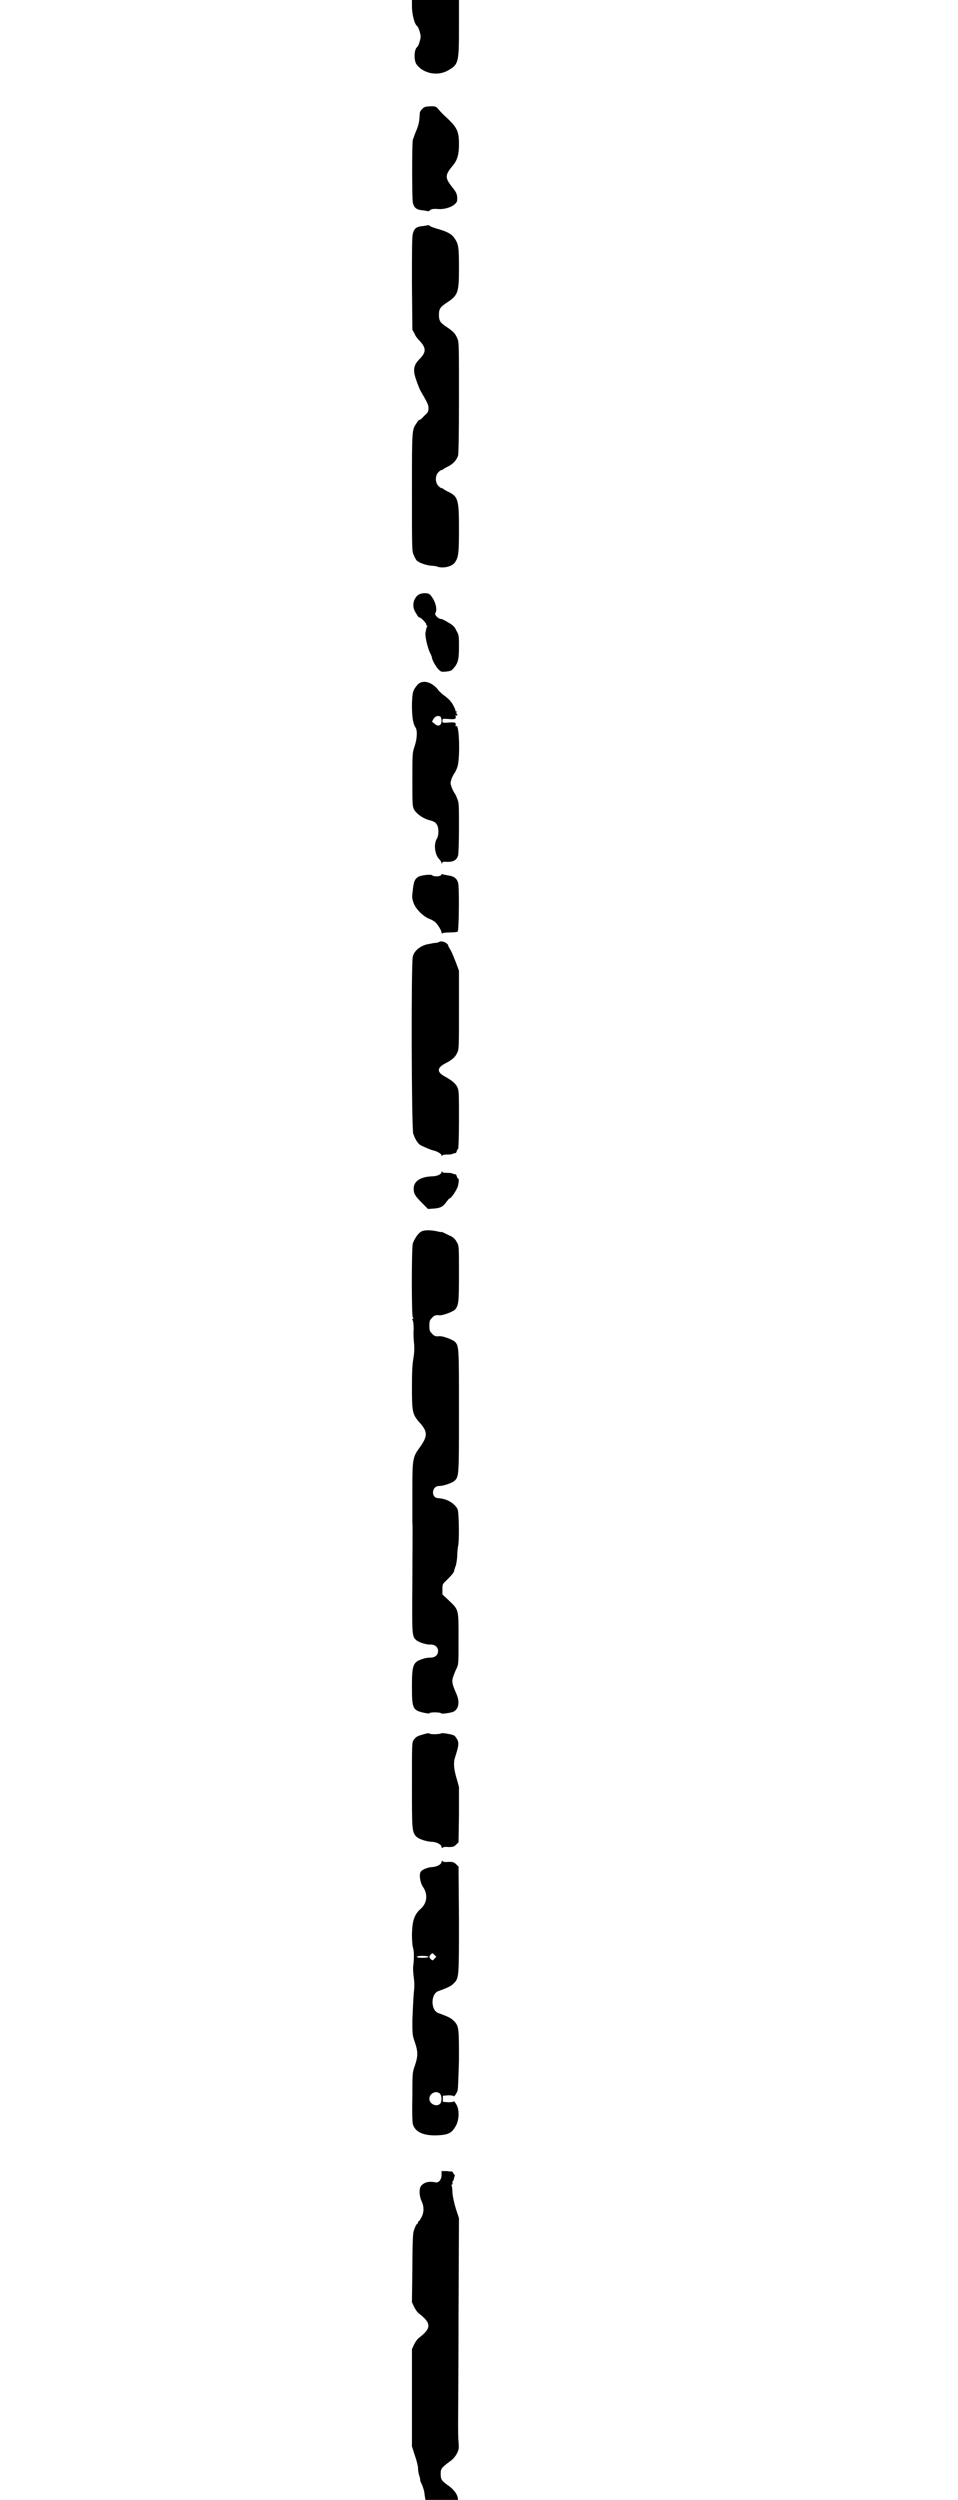 <?xml version="1.0" standalone="no"?>
<!DOCTYPE svg PUBLIC "-//W3C//DTD SVG 20010904//EN"
 "http://www.w3.org/TR/2001/REC-SVG-20010904/DTD/svg10.dtd">
<svg version="1.0" xmlns="http://www.w3.org/2000/svg"
 width="1100pt" height="2870pt" viewBox="0 0 1100 2870"
 preserveAspectRatio="xMidYMid meet">
<g transform="translate(0,2870) scale(0.5,-0.5)"
fill="#000000" stroke="none">
<path d="M946 5726 c0 -19 6 -42 12 -46 3 -2 8 -18 8 -24 0 -6 -5 -22 -8 -24
-7 -5 -8 -29 -2 -39 15 -22 50 -29 74 -14 23 13 24 18 24 98 l0 63 -54 0 -54
0 0 -14z"/>
<path d="M970 5490 c-4 -3 -6 -8 -6 -10 -1 -19 -2 -25 -8 -40 -4 -9 -7 -19 -8
-21 -2 -8 -2 -133 0 -144 3 -13 9 -17 24 -18 6 -1 11 -2 12 -2 0 0 2 0 3 2 3
3 8 4 20 3 13 -1 29 4 36 10 7 6 7 7 7 17 -1 8 -2 11 -9 20 -20 25 -20 30 -1
53 10 12 14 25 14 48 0 32 -4 40 -35 68 -3 3 -9 9 -12 13 -6 7 -7 7 -19 7 -11
-1 -14 -1 -18 -6z"/>
<path d="M984 5223 c-1 0 -6 -1 -12 -2 -15 -1 -21 -5 -24 -18 -2 -7 -2 -43 -2
-115 l1 -105 5 -9 c2 -6 8 -13 12 -17 15 -16 15 -26 -1 -42 -14 -14 -15 -26
-7 -48 3 -9 7 -19 9 -23 18 -31 19 -34 19 -41 0 -8 -1 -10 -10 -18 -5 -6 -10
-10 -11 -9 0 1 -3 -2 -6 -7 -11 -17 -11 -10 -11 -158 0 -131 0 -137 4 -145 2
-5 5 -11 7 -13 5 -5 21 -11 34 -12 4 0 12 -1 16 -3 15 -3 32 2 38 11 8 12 9
22 9 77 0 67 -2 74 -25 85 -6 3 -11 6 -12 7 -1 1 -2 2 -3 1 -1 0 -4 2 -7 5 -8
8 -8 24 0 32 3 3 6 5 7 5 1 -1 2 0 3 1 1 1 6 4 12 7 12 6 19 14 23 25 1 5 2
44 2 133 0 112 0 127 -3 134 -5 13 -10 18 -25 28 -15 10 -18 14 -18 28 0 14 3
18 18 28 26 17 28 23 28 80 0 48 -1 55 -11 69 -6 9 -18 15 -40 21 -7 2 -14 5
-16 6 -1 2 -3 2 -3 2z"/>
<path d="M967 4377 c-15 -4 -23 -25 -14 -41 2 -4 5 -8 6 -10 1 -2 3 -4 5 -4 3
0 16 -14 15 -16 -1 -1 0 -2 1 -2 1 0 2 -1 1 -2 -1 -2 -2 -4 -2 -6 -1 -2 -1 -6
-2 -9 -1 -8 4 -31 10 -45 3 -5 5 -11 5 -12 0 -5 9 -21 15 -27 6 -6 7 -6 18 -5
9 1 12 2 16 7 11 12 13 21 13 50 0 24 0 27 -6 37 -4 9 -7 12 -19 19 -8 5 -15
8 -16 8 -1 -1 -5 1 -9 4 -5 6 -6 6 -3 12 3 9 -2 27 -13 39 -3 4 -11 5 -21 3z"/>
<path d="M959 4168 c-11 -13 -12 -17 -13 -45 0 -27 2 -44 8 -53 5 -7 4 -26 -2
-44 -5 -15 -5 -16 -5 -76 0 -58 0 -61 4 -69 5 -9 19 -19 31 -23 15 -4 18 -6
21 -11 5 -7 5 -26 0 -33 -7 -12 -5 -35 5 -46 3 -3 6 -8 6 -9 0 -4 1 -4 1 -1 1
3 3 4 13 3 13 0 21 4 24 15 1 5 2 29 2 64 0 52 0 57 -4 66 -2 6 -5 12 -7 14
-1 2 -4 7 -6 13 -3 9 -3 9 0 19 2 5 5 10 6 12 2 2 5 8 7 14 7 17 5 99 -2 95
-1 -1 -2 -1 -2 0 2 8 0 9 -15 8 -15 -1 -15 -1 -15 4 0 5 0 5 15 4 15 -1 17 0
15 8 0 1 1 1 2 0 1 -1 2 0 2 2 0 2 -1 3 -2 3 -2 0 -2 1 0 2 2 1 2 2 1 2 -2 0
-3 1 -3 2 0 4 -9 20 -10 20 -1 0 -2 1 -1 2 0 0 -5 5 -11 10 -7 5 -15 12 -17
15 -15 20 -37 25 -48 13z m53 -74 c1 -2 2 -6 2 -9 0 -11 -8 -15 -17 -6 l-5 4
4 7 c4 6 11 8 16 4z"/>
<path d="M1013 3731 c-1 -4 -18 -4 -20 -1 -2 3 -24 1 -32 -3 -8 -5 -11 -10
-13 -31 -2 -14 -2 -18 1 -27 4 -14 20 -31 35 -38 6 -2 13 -6 15 -8 6 -5 15
-20 15 -24 0 -2 1 -3 2 -2 0 1 8 2 17 2 9 0 18 1 18 2 3 2 4 103 1 112 -3 10
-9 15 -23 17 -6 1 -12 2 -13 3 -1 0 -2 0 -3 -2z"/>
<path d="M1010 3578 c-3 -2 -7 -3 -10 -3 -3 0 -8 -1 -12 -2 -19 -2 -36 -14
-40 -29 -4 -13 -3 -395 1 -407 4 -12 10 -22 16 -26 5 -3 24 -11 28 -12 10 -2
21 -8 21 -12 0 -2 1 -3 1 -1 1 2 4 3 10 3 6 0 12 0 15 2 3 1 6 2 6 1 1 0 2 2
3 5 1 3 2 5 3 5 1 0 2 30 2 66 0 56 0 67 -3 74 -4 10 -13 17 -29 26 -19 10
-19 20 0 30 16 8 24 15 28 25 4 7 4 15 4 98 l0 90 -7 19 c-4 10 -9 23 -12 28
-3 5 -6 10 -6 12 -2 5 -13 10 -19 8z"/>
<path d="M1014 3049 c0 -5 -10 -10 -22 -10 -26 -1 -42 -11 -42 -28 0 -12 3
-17 21 -35 l12 -12 13 1 c15 1 21 4 29 15 3 4 6 8 7 8 4 0 18 21 20 30 2 10 2
16 0 16 -1 0 -2 2 -3 5 -1 3 -2 5 -3 5 0 -1 -3 0 -6 1 -3 2 -9 2 -15 2 -6 0
-9 1 -10 3 0 2 -1 1 -1 -1z"/>
<path d="M969 2913 c-8 -3 -17 -17 -21 -28 -3 -11 -3 -167 0 -170 2 -2 2 -3 0
-3 -1 0 -2 -1 0 -4 1 -2 2 -11 2 -20 -1 -10 0 -25 1 -35 1 -13 0 -22 -2 -34
-2 -12 -3 -29 -3 -64 0 -58 1 -63 19 -83 17 -19 17 -30 0 -54 -17 -23 -18 -27
-18 -94 0 -31 0 -66 0 -77 1 -11 0 -73 0 -137 -1 -126 -1 -127 9 -136 6 -5 24
-11 33 -10 10 0 17 -6 17 -15 0 -9 -7 -15 -17 -15 -5 0 -13 -1 -18 -3 -23 -7
-25 -14 -25 -65 0 -50 2 -53 29 -59 6 -1 11 -2 11 -1 0 3 25 3 27 0 1 -2 22 1
29 4 12 7 14 23 6 41 -10 23 -11 28 -7 40 2 5 5 14 8 19 4 9 4 12 4 67 0 68 1
66 -22 88 l-15 14 0 12 c0 11 0 12 10 21 12 12 16 17 17 21 0 2 2 8 4 13 1 5
3 15 3 22 0 7 1 17 2 22 3 12 2 77 -1 84 -6 14 -25 25 -44 26 -18 0 -16 28 1
28 11 0 30 7 36 12 10 10 10 12 10 160 0 146 0 149 -9 159 -5 5 -29 14 -36 13
-8 -1 -12 0 -17 6 -5 5 -6 7 -6 18 0 11 1 13 6 18 5 6 9 7 17 6 7 -1 31 8 36
13 8 10 9 15 9 82 0 63 0 65 -5 73 -3 6 -7 10 -14 14 -6 2 -12 6 -15 7 -4 2
-6 3 -6 2 0 0 -3 0 -7 1 -15 4 -32 4 -38 1z"/>
<path d="M973 1758 c-14 -4 -17 -5 -23 -13 -4 -6 -4 -7 -4 -103 0 -101 0 -107
9 -118 5 -6 22 -12 36 -13 11 0 23 -6 23 -12 0 -2 1 -3 2 -2 1 2 6 3 14 2 11
0 13 1 18 6 l5 5 1 63 0 64 -5 18 c-7 23 -8 38 -4 50 8 25 9 31 6 39 -2 4 -5
9 -8 11 -5 3 -29 7 -30 5 -2 -2 -26 -3 -27 0 -1 1 -6 0 -13 -2z"/>
<path d="M1014 1465 c0 -6 -12 -12 -23 -12 -10 -1 -22 -6 -25 -11 -4 -7 -1
-25 5 -34 12 -17 10 -37 -4 -50 -16 -14 -20 -28 -21 -59 0 -15 1 -27 3 -33 2
-9 2 -24 0 -40 -1 -5 0 -16 1 -25 2 -14 2 -22 0 -40 -1 -12 -2 -38 -3 -58 0
-35 0 -36 6 -53 7 -21 7 -31 0 -52 -6 -17 -6 -17 -6 -72 -1 -32 0 -58 1 -63 5
-18 24 -27 55 -26 27 1 35 5 45 24 5 10 7 27 3 40 -1 5 -9 17 -9 14 0 -1 -6
-2 -12 -2 l-13 1 0 7 0 7 13 1 c6 0 12 -1 12 -2 0 -3 8 8 9 14 1 3 2 35 3 70
0 72 0 77 -12 89 -6 6 -11 9 -36 18 -17 7 -17 43 0 50 25 9 30 12 36 18 12 12
12 12 12 146 l-1 122 -5 5 c-5 5 -7 6 -18 6 -8 -1 -13 0 -14 2 -1 1 -2 0 -2
-2z m-16 -222 c-4 -5 -5 -5 -8 -2 -5 4 -5 7 -1 11 4 4 4 4 8 0 l5 -5 -4 -4z
m-14 4 c0 -2 -13 -3 -22 -2 -6 1 -6 2 -3 3 5 2 25 1 25 -1z m26 -314 c5 -5 5
-18 1 -23 -8 -9 -25 -1 -25 11 0 12 15 20 24 12z"/>
<path d="M1014 746 c0 -10 -6 -18 -13 -17 -15 3 -25 1 -32 -6 -7 -5 -7 -23 -1
-37 6 -12 6 -25 0 -37 -3 -5 -5 -9 -6 -9 -1 0 -2 -1 -2 -3 0 -2 -1 -3 -2 -3
-1 0 -5 -7 -8 -17 -2 -3 -3 -40 -3 -85 l-1 -78 5 -11 c3 -6 8 -13 11 -15 29
-22 29 -34 0 -56 -3 -2 -8 -9 -11 -15 l-5 -11 0 -111 0 -112 7 -22 c4 -11 7
-24 7 -28 0 -5 1 -12 3 -18 2 -5 2 -9 2 -9 -1 0 1 -5 4 -11 3 -7 6 -17 6 -23
l2 -12 37 0 38 0 -1 6 c-2 9 -11 20 -23 28 -14 10 -16 13 -16 26 0 12 2 14 22
29 6 4 11 10 15 17 5 10 5 12 4 28 -1 9 -1 28 -1 42 0 14 1 125 1 248 l1 223
-7 21 c-4 13 -7 27 -8 37 0 8 -1 16 -2 17 -1 1 0 2 1 2 1 0 2 2 1 4 0 2 0 4 1
4 1 0 2 4 3 8 1 4 2 7 1 7 -1 -1 -2 1 -3 3 -1 2 -2 4 -3 4 0 0 -6 0 -13 1
l-11 0 0 -9z"/>
</g>
</svg>
